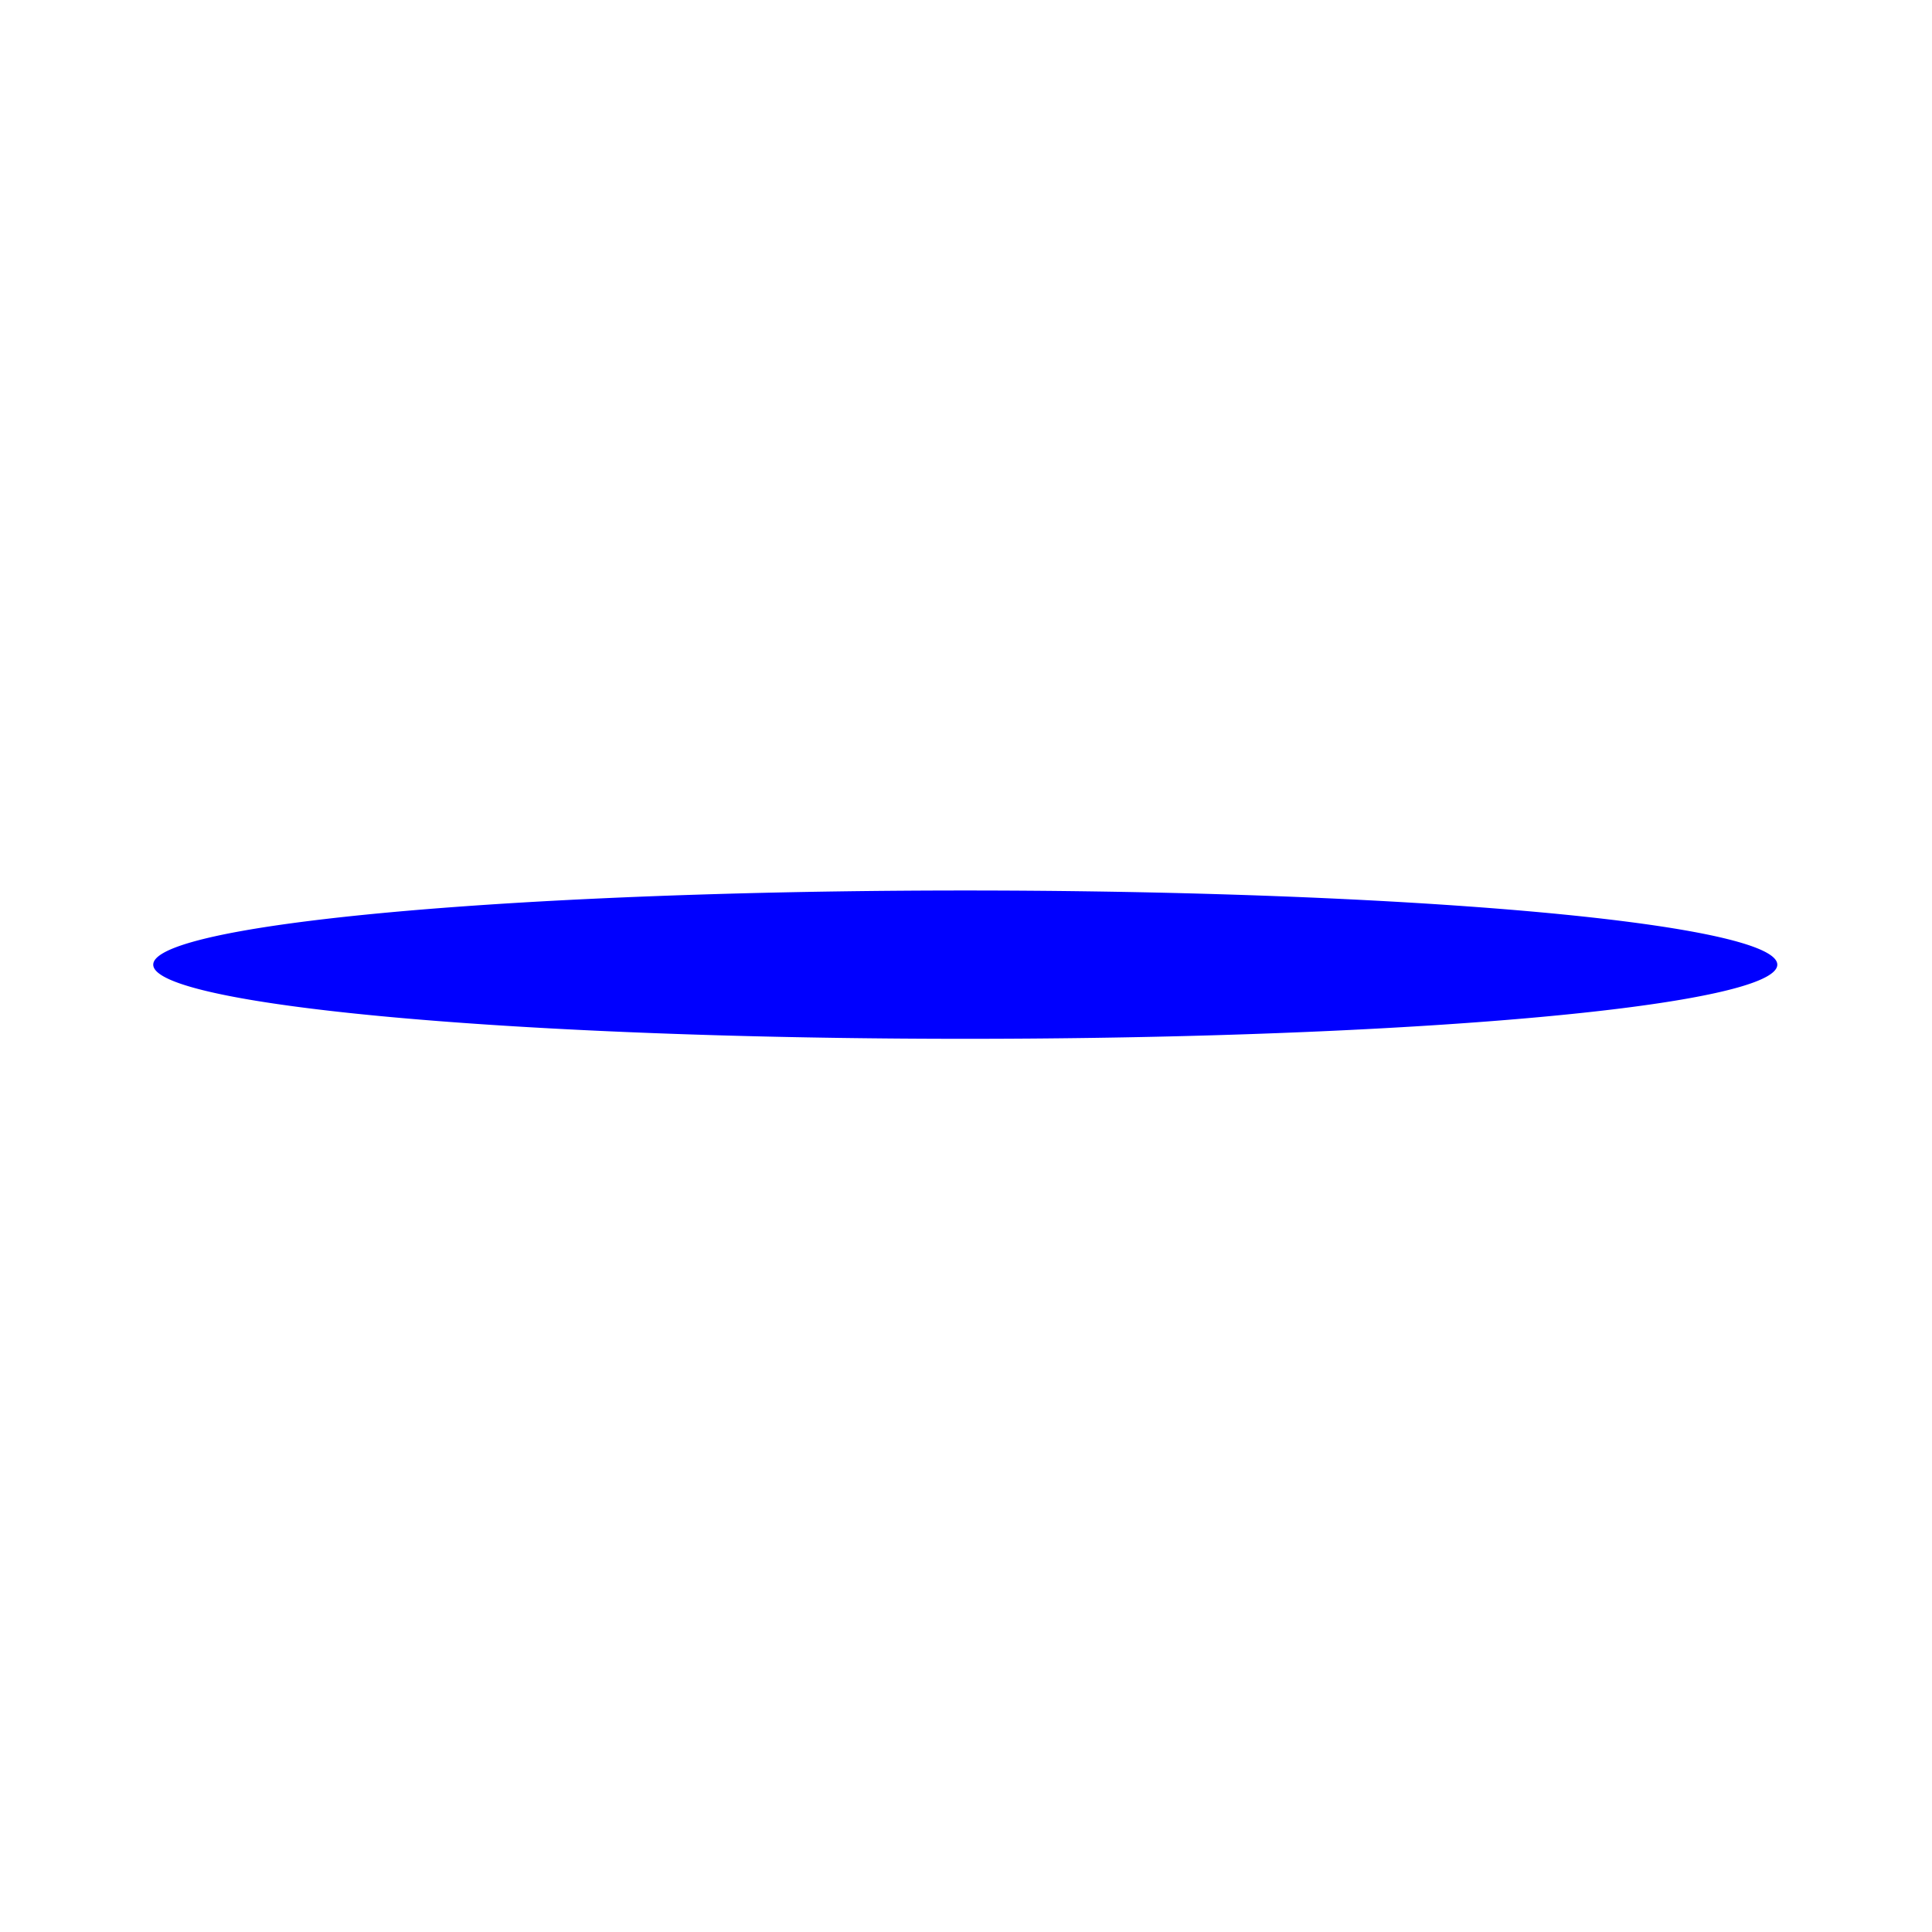<?xml version="1.0" encoding="UTF-8" standalone="no"?>
<!-- Created with Inkscape (http://www.inkscape.org/) -->

<svg
   xmlns:dc="http://purl.org/dc/elements/1.1/"
   xmlns:cc="http://creativecommons.org/ns#"
   xmlns:rdf="http://www.w3.org/1999/02/22-rdf-syntax-ns#"
   xmlns:svg="http://www.w3.org/2000/svg"
   xmlns="http://www.w3.org/2000/svg"
   xmlns:sodipodi="http://sodipodi.sourceforge.net/DTD/sodipodi-0.dtd"
   xmlns:inkscape="http://www.inkscape.org/namespaces/inkscape"
   width="250"
   height="250"
   id="svg2"
   version="1.1"
   inkscape:version="0.48.1 "
   sodipodi:docname="lit-laser.svg">
  <defs
     id="defs4">
    <filter
       id="filter3005"
       x="-0.25"
       width="1.5"
       y="-0.25"
       height="1.5"
       inkscape:menu="Non realistic 3D shaders"
       inkscape:menu-tooltip="Contouring version of smooth shader"
       inkscape:label="Smooth shader contour"
       color-interpolation-filters="sRGB">
      <feGaussianBlur
         id="feGaussianBlur3007"
         result="result8"
         stdDeviation="7" />
      <feComposite
         id="feComposite3009"
         in2="SourceGraphic"
         in="result8"
         operator="xor"
         result="result6" />
      <feDisplacementMap
         id="feDisplacementMap3011"
         in2="result6"
         result="result4"
         scale="75"
         yChannelSelector="A"
         xChannelSelector="A"
         in="result6" />
      <feComposite
         id="feComposite3013"
         in2="SourceGraphic"
         k1="1"
         in="result4"
         operator="arithmetic"
         result="fbSourceGraphic"
         k2="0"
         k3="0"
         k4="0" />
      <feColorMatrix
         result="fbSourceGraphicAlpha"
         in="fbSourceGraphic"
         values="0 0 0 -1 0 0 0 0 -1 0 0 0 0 -1 0 0 0 0 1 0"
         id="feColorMatrix3015" />
      <feGaussianBlur
         id="feGaussianBlur3017"
         stdDeviation="3.5"
         result="result8"
         in="fbSourceGraphic" />
      <feComposite
         id="feComposite3019"
         in2="result8"
         result="result6"
         operator="xor"
         in="result8" />
      <feDisplacementMap
         id="feDisplacementMap3021"
         in2="result6"
         in="result8"
         xChannelSelector="A"
         yChannelSelector="A"
         scale="75"
         result="result4" />
      <feComposite
         id="feComposite3023"
         in2="result4"
         result="result2"
         operator="arithmetic"
         in="result8"
         k1="3"
         k2="0"
         k3="0"
         k4="0" />
      <feComposite
         id="feComposite3025"
         in2="result2"
         result="fbSourceGraphic"
         in="result2"
         operator="in" />
      <feColorMatrix
         result="fbSourceGraphicAlpha"
         in="fbSourceGraphic"
         values="0 0 0 -1 0 0 0 0 -1 0 0 0 0 -1 0 0 0 0 1 0"
         id="feColorMatrix3027" />
      <feGaussianBlur
         id="feGaussianBlur3029"
         stdDeviation="7"
         result="result8"
         in="fbSourceGraphic" />
      <feComposite
         id="feComposite3031"
         in2="result8"
         result="result6"
         operator="xor"
         in="result8" />
      <feDisplacementMap
         id="feDisplacementMap3033"
         in2="result6"
         xChannelSelector="A"
         yChannelSelector="A"
         scale="75"
         result="result4"
         in="result8" />
      <feComposite
         id="feComposite3035"
         in2="result4"
         result="result2"
         operator="arithmetic"
         in="fbSourceGraphic"
         k1="1"
         k2="0"
         k3="0"
         k4="0" />
      <feComposite
         id="feComposite3037"
         in2="result2"
         result="fbSourceGraphic"
         in="result6"
         operator="in" />
    </filter>
    <filter
       id="filter3197"
       inkscape:label="Glowing bubble"
       inkscape:menu="Ridges"
       inkscape:menu-tooltip="Bubble effect with refraction and glow"
       x="-0.25"
       y="-0.25"
       width="1.5"
       height="1.5"
       color-interpolation-filters="sRGB">
      <feGaussianBlur
         id="feGaussianBlur3199"
         stdDeviation="1"
         result="result1" />
      <feGaussianBlur
         id="feGaussianBlur3201"
         stdDeviation="10"
         result="result6"
         in="result1" />
      <feComposite
         id="feComposite3203"
         in2="result1"
         operator="atop"
         in="result6"
         result="result8" />
      <feComposite
         id="feComposite3205"
         in2="result8"
         operator="xor"
         result="fbSourceGraphic"
         in="result6" />
      <feColorMatrix
         id="feColorMatrix3207"
         result="fbSourceGraphicAlpha"
         in="fbSourceGraphic"
         values="0 0 0 -1 0 0 0 0 -1 0 0 0 0 -1 0 0 0 0 2 0 " />
      <feGaussianBlur
         id="feGaussianBlur3209"
         result="result0"
         in="fbSourceGraphicAlpha"
         stdDeviation="1" />
      <feSpecularLighting
         id="feSpecularLighting3211"
         specularExponent="35"
         specularConstant="1.5"
         surfaceScale="-2"
         lighting-color="#ffffff"
         result="result1"
         in="result0">
        <feDistantLight
           id="feDistantLight3213"
           azimuth="230"
           elevation="60" />
      </feSpecularLighting>
      <feComposite
         id="feComposite3215"
         in2="fbSourceGraphicAlpha"
         operator="in"
         result="result2"
         in="result1" />
      <feComposite
         id="feComposite3217"
         in2="result2"
         k3="1"
         k2="1"
         operator="arithmetic"
         result="result4"
         in="fbSourceGraphic"
         k1="0"
         k4="0" />
      <feComposite
         id="feComposite3219"
         in2="result4"
         operator="atop"
         result="result91" />
      <feBlend
         id="feBlend3221"
         in2="result91"
         mode="multiply" />
    </filter>
  </defs>
  <sodipodi:namedview
     id="base"
     pagecolor="#ffffff"
     bordercolor="#666666"
     borderopacity="1.0"
     inkscape:pageopacity="0.0"
     inkscape:pageshadow="2"
     inkscape:zoom="0.49317622"
     inkscape:cx="-65.810859"
     inkscape:cy="-137.89225"
     inkscape:document-units="px"
     inkscape:current-layer="layer1"
     showgrid="false"
     inkscape:window-width="1280"
     inkscape:window-height="738"
     inkscape:window-x="-8"
     inkscape:window-y="-8"
     inkscape:window-maximized="1"
     fit-margin-top="0"
     fit-margin-left="0"
     fit-margin-right="0"
     fit-margin-bottom="0" />
  <g
     inkscape:label="Layer 1"
     inkscape:groupmode="layer"
     id="layer1"
     transform="translate(-195.551,-138.289)">
    <path
       sodipodi:type="arc"
       style="fill:#0000ff;stroke:none;filter:url(#filter3197)"
       id="path3195"
       sodipodi:cx="295.0264"
       sodipodi:cy="479.54462"
       sodipodi:rx="78.065399"
       sodipodi:ry="15.207546"
       d="m 373.092,479.545 a 78.065,15.208 0 1 1 -156.131,0 78.065,15.208 0 1 1 156.131,0 z"
       transform="matrix(1.346,0,0,0.631,-76.649,-39.478)" />
  </g>
</svg>
